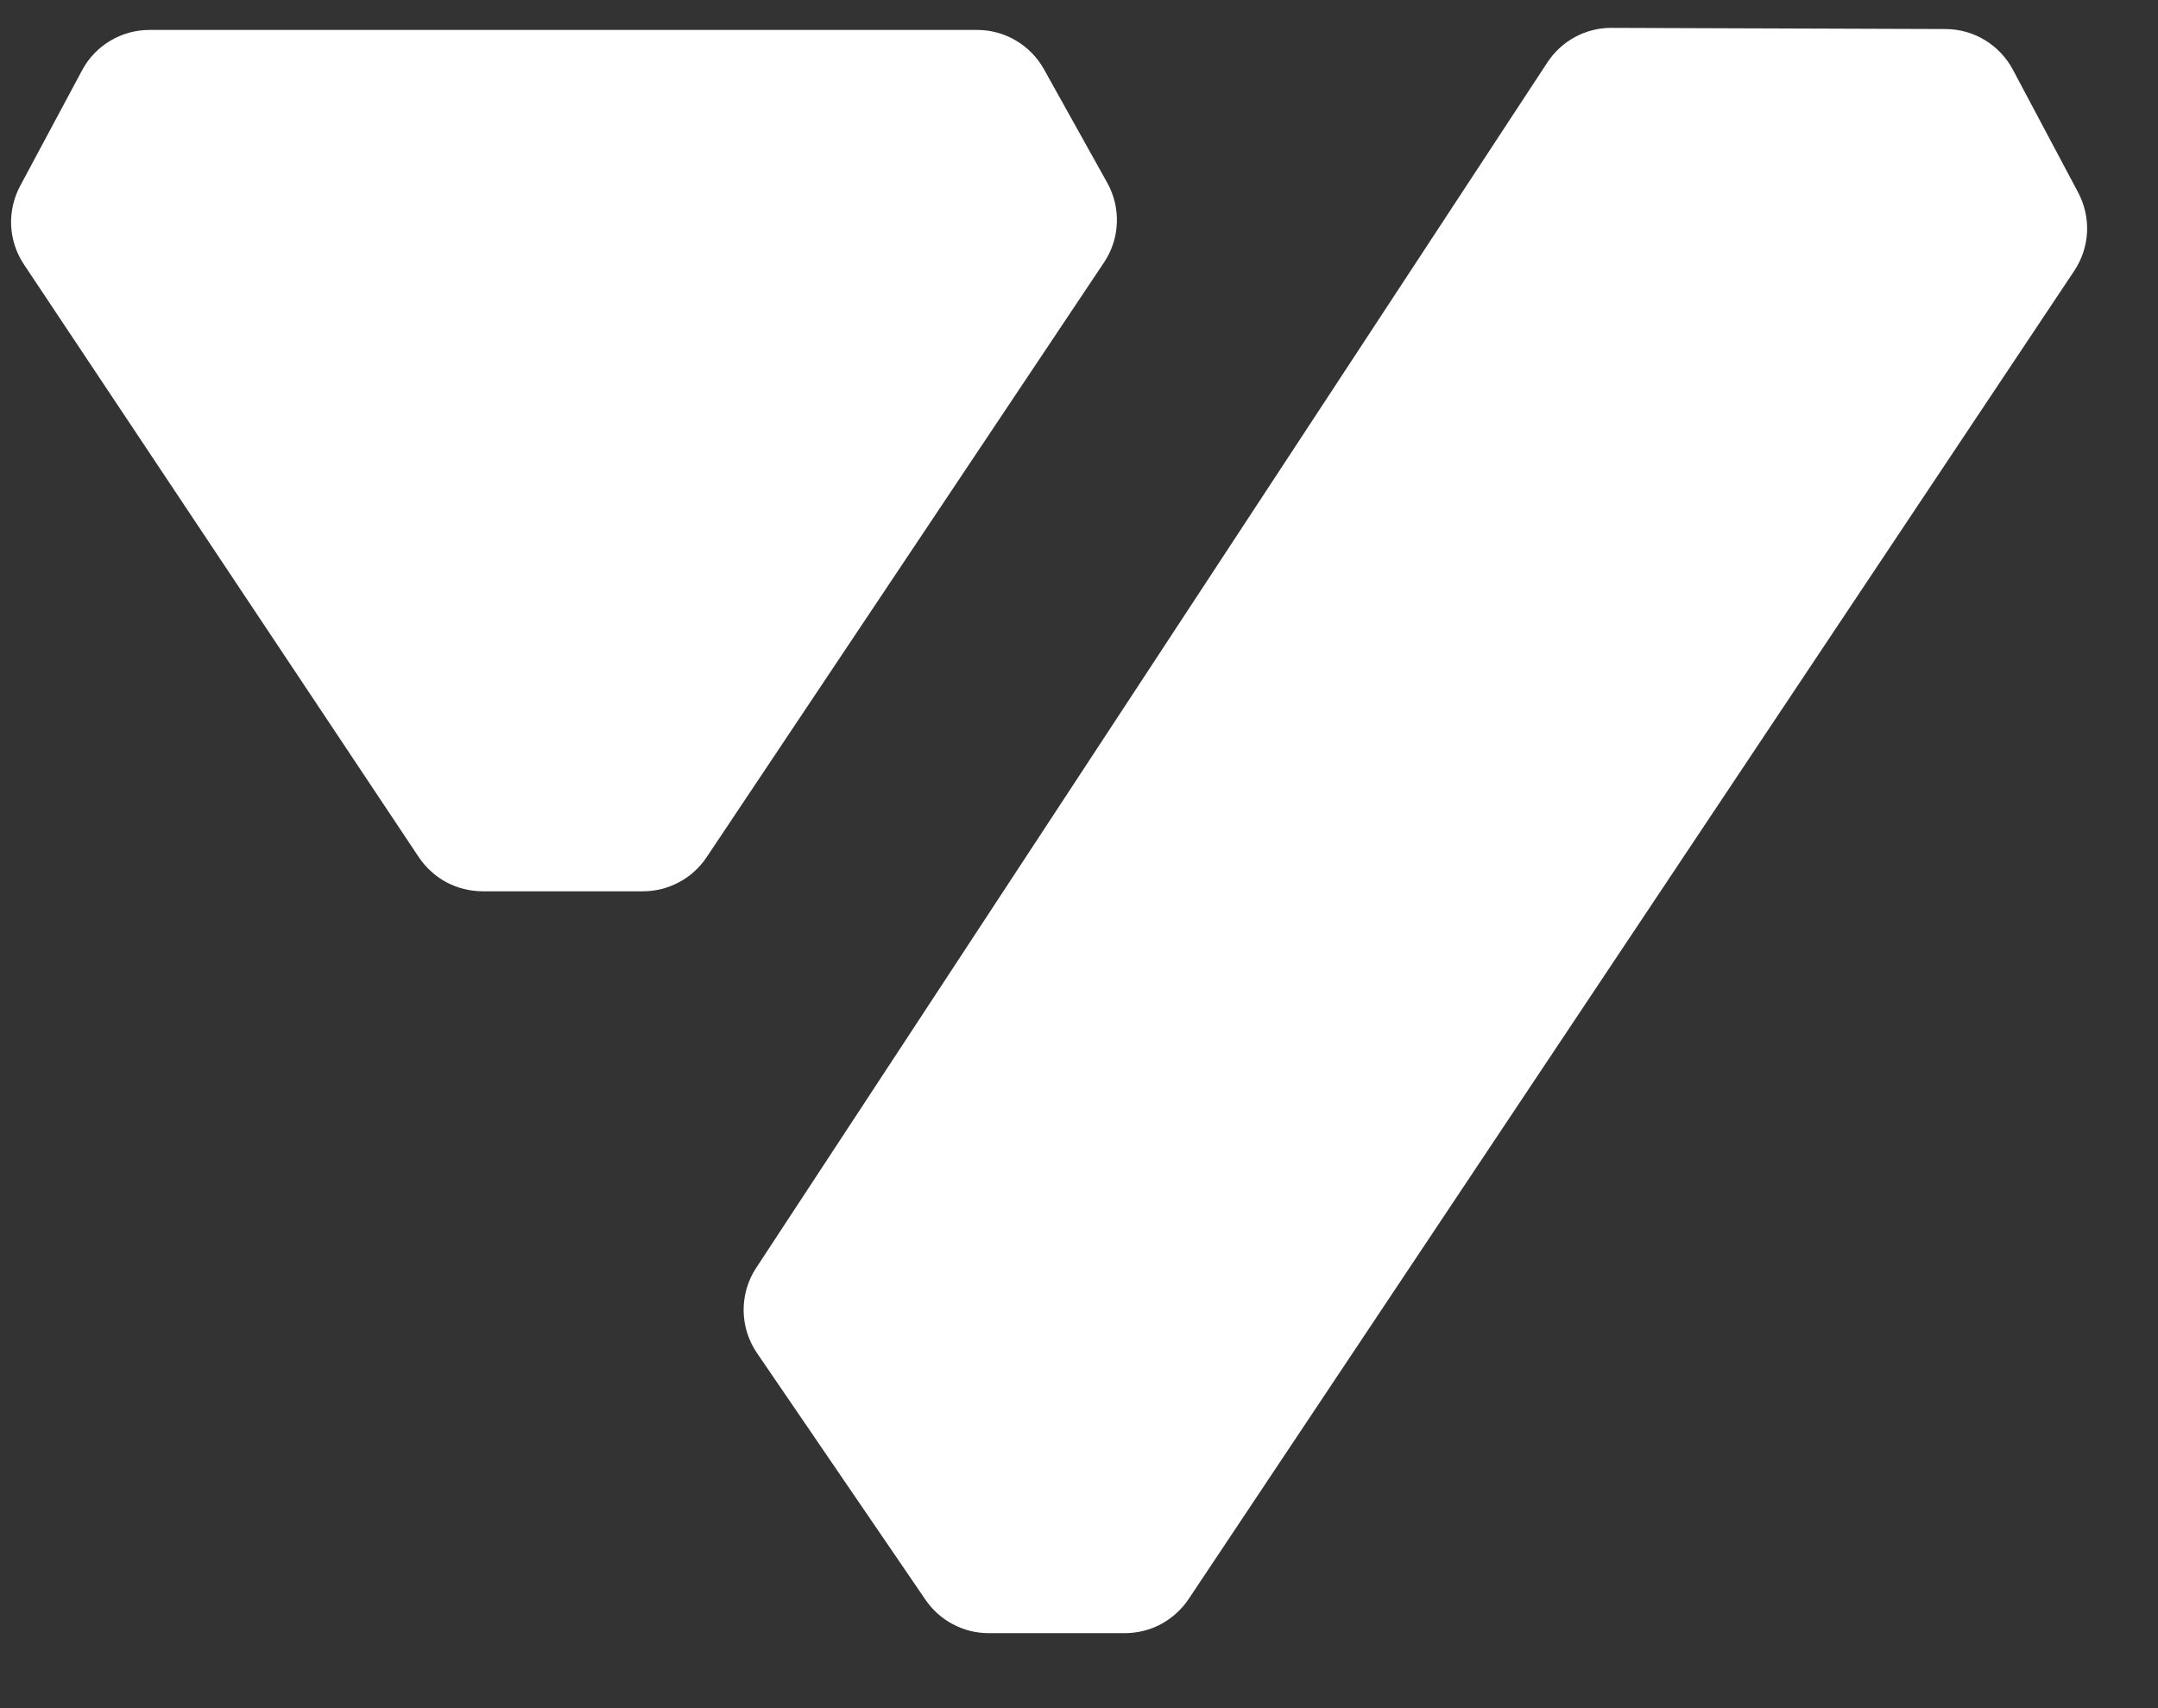 <svg width="24" height="19" viewBox="0 0 24 19" fill="none" xmlns="http://www.w3.org/2000/svg">
<rect x="0" y="0" width="24" height="19" fill="#333333" stroke="none"/>
<path d="M0.223 2.07L0.913 0.782C0.985 0.646 1.093 0.533 1.225 0.454C1.357 0.375 1.508 0.333 1.662 0.333H10.867C11.018 0.333 11.166 0.373 11.297 0.45C11.427 0.526 11.535 0.636 11.609 0.768L12.314 2.033C12.39 2.169 12.427 2.324 12.421 2.48C12.415 2.637 12.366 2.788 12.279 2.918L7.858 9.536C7.78 9.652 7.675 9.748 7.552 9.813C7.429 9.879 7.291 9.914 7.152 9.914H5.365C5.225 9.913 5.088 9.879 4.964 9.813C4.841 9.747 4.736 9.651 4.658 9.535L0.266 2.941C0.181 2.813 0.132 2.665 0.124 2.512C0.117 2.358 0.151 2.206 0.223 2.07Z" fill="white"/>
<path d="M17.923 0.31L21.639 0.323C21.792 0.324 21.943 0.366 22.075 0.446C22.206 0.526 22.314 0.639 22.386 0.775L23.112 2.141C23.184 2.277 23.218 2.429 23.211 2.582C23.203 2.736 23.154 2.884 23.069 3.012L13.219 17.787C13.141 17.903 13.036 17.998 12.913 18.065C12.79 18.131 12.652 18.165 12.513 18.166H10.995C10.857 18.166 10.72 18.132 10.598 18.067C10.476 18.003 10.371 17.909 10.293 17.795L8.418 15.049C8.323 14.91 8.272 14.746 8.27 14.578C8.269 14.409 8.317 14.244 8.409 14.104L17.21 0.693C17.288 0.575 17.393 0.478 17.518 0.411C17.642 0.344 17.782 0.309 17.923 0.31Z" fill="white"/>
</svg>
